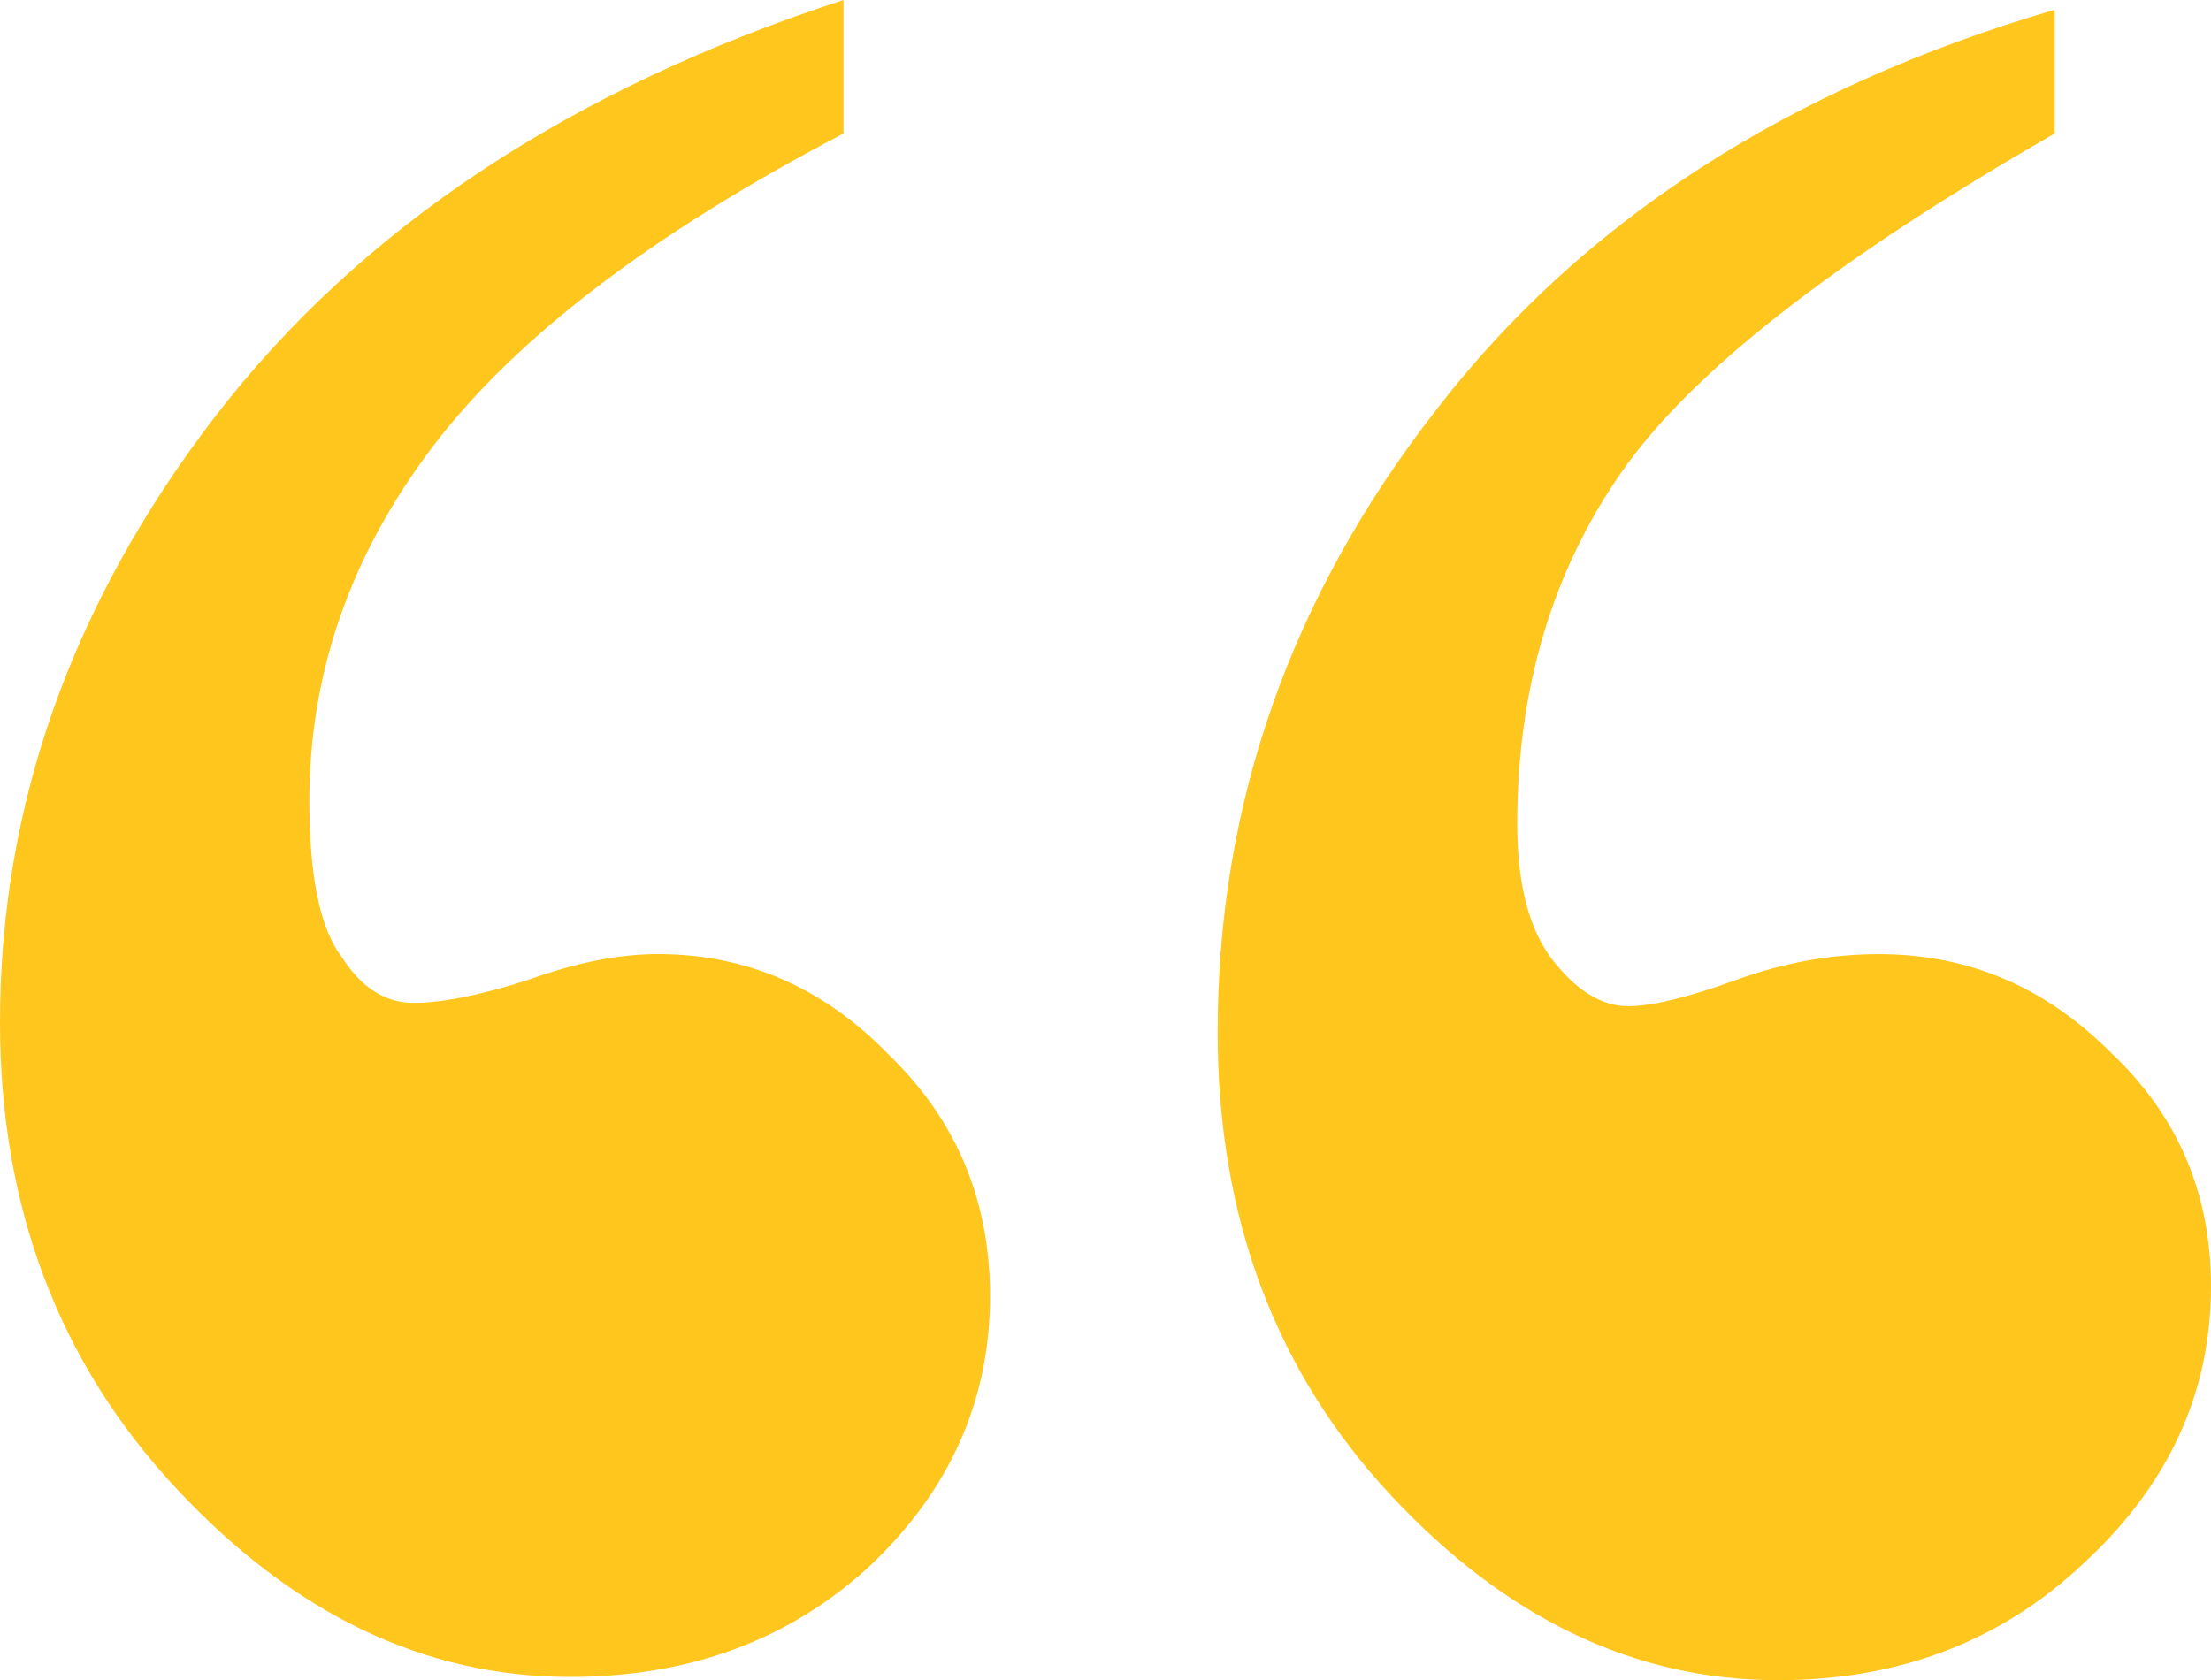 <?xml version="1.0" encoding="UTF-8" standalone="no"?>
<!-- Created with Inkscape (http://www.inkscape.org/) -->

<svg
   xmlns:dc="http://purl.org/dc/elements/1.1/"
   xmlns:cc="http://creativecommons.org/ns#"
   xmlns:rdf="http://www.w3.org/1999/02/22-rdf-syntax-ns#"
   xmlns:svg="http://www.w3.org/2000/svg"
   xmlns="http://www.w3.org/2000/svg"
   xmlns:sodipodi="http://sodipodi.sourceforge.net/DTD/sodipodi-0.dtd"
   xmlns:inkscape="http://www.inkscape.org/namespaces/inkscape"
   width="56.555"
   height="42.986"
   viewBox="0 0 56.555 42.986"
   id="svg4303"
   version="1.1"
   inkscape:version="0.48.5 r10040"
   sodipodi:docname="quote.svg">
  <defs
     id="defs4305" />
  <sodipodi:namedview
     id="base"
     pagecolor="#ffffff"
     bordercolor="#666666"
     borderopacity="1.0"
     inkscape:pageopacity="0.0"
     inkscape:pageshadow="2"
     inkscape:zoom="3.959798"
     inkscape:cx="47.514607"
     inkscape:cy="-17.99211"
     inkscape:document-units="px"
     inkscape:current-layer="layer1"
     showgrid="false"
     fit-margin-top="0"
     fit-margin-left="0"
     fit-margin-right="0"
     fit-margin-bottom="0"
     inkscape:window-width="1920"
     inkscape:window-height="1022"
     inkscape:window-x="0"
     inkscape:window-y="0"
     inkscape:window-maximized="1" />
  <g
     inkscape:label="Layer 1"
     inkscape:groupmode="layer"
     id="layer1"
     transform="translate(-304.481,-150.371)">
    <path
       style="font-size:170.612px;font-style:normal;font-variant:normal;font-weight:normal;font-stretch:normal;text-align:start;line-height:125%;letter-spacing:0px;word-spacing:0px;writing-mode:lr-tb;text-anchor:start;fill:#ffc61e;fill-opacity:1;stroke:none;font-family:Times New Roman;-inkscape-font-specification:'Times New Roman,'"
       d="m 326.057,150.371 0,3.416 c -4.887,2.555 -8.386,5.221 -10.497,7.997 -2.11,2.777 -3.166,5.804 -3.166,9.08 -1e-5,1.944 0.278,3.277 0.833,3.999 0.5,0.778 1.111,1.166 1.833,1.166 0.722,9e-5 1.694,-0.194 2.916,-0.583 1.222,-0.444 2.333,-0.666 3.332,-0.666 2.277,9e-5 4.249,0.861 5.915,2.583 1.722,1.666 2.582,3.721 2.583,6.165 -3e-5,2.666 -1.027,4.971 -3.082,6.914 -2.055,1.888 -4.61,2.833 -7.664,2.832 -3.721,7e-5 -7.081,-1.611 -10.08,-4.832 -2.999,-3.221 -4.499,-7.192 -4.499,-11.913 0,-5.554 1.833,-10.719 5.498,-15.495 3.721,-4.832 9.08,-8.386 16.078,-10.663"
       id="path2990"
       inkscape:connector-curvature="0" />
    <path
       style="font-size:170.612px;font-style:normal;font-variant:normal;font-weight:normal;font-stretch:normal;text-align:start;line-height:125%;letter-spacing:0px;word-spacing:0px;writing-mode:lr-tb;text-anchor:start;fill:#ffc61e;fill-opacity:1;stroke:none;font-family:Times New Roman;-inkscape-font-specification:'Times New Roman,'"
       d="m 357.037,150.621 0,3.166 c -5.609,3.221 -9.303,6.109 -11.08,8.664 -1.777,2.555 -2.666,5.554 -2.666,8.997 -5e-5,1.555 0.305,2.721 0.916,3.499 0.611,0.778 1.25,1.166 1.916,1.166 0.611,9e-5 1.527,-0.222 2.749,-0.666 1.222,-0.444 2.444,-0.666 3.666,-0.666 2.277,9e-5 4.249,0.833 5.915,2.499 1.722,1.611 2.582,3.61 2.583,5.998 -7e-5,2.721 -1.083,5.082 -3.249,7.081 -2.111,1.999 -4.721,2.999 -7.831,2.999 -3.666,7e-5 -6.97,-1.583 -9.914,-4.748 -2.944,-3.166 -4.415,-7.109 -4.415,-11.83 -5e-5,-5.831 1.86,-11.135 5.582,-15.912 3.721,-4.832 8.997,-8.247 15.828,-10.247"
       id="path2985"
       inkscape:connector-curvature="0" />
  </g>
</svg>
